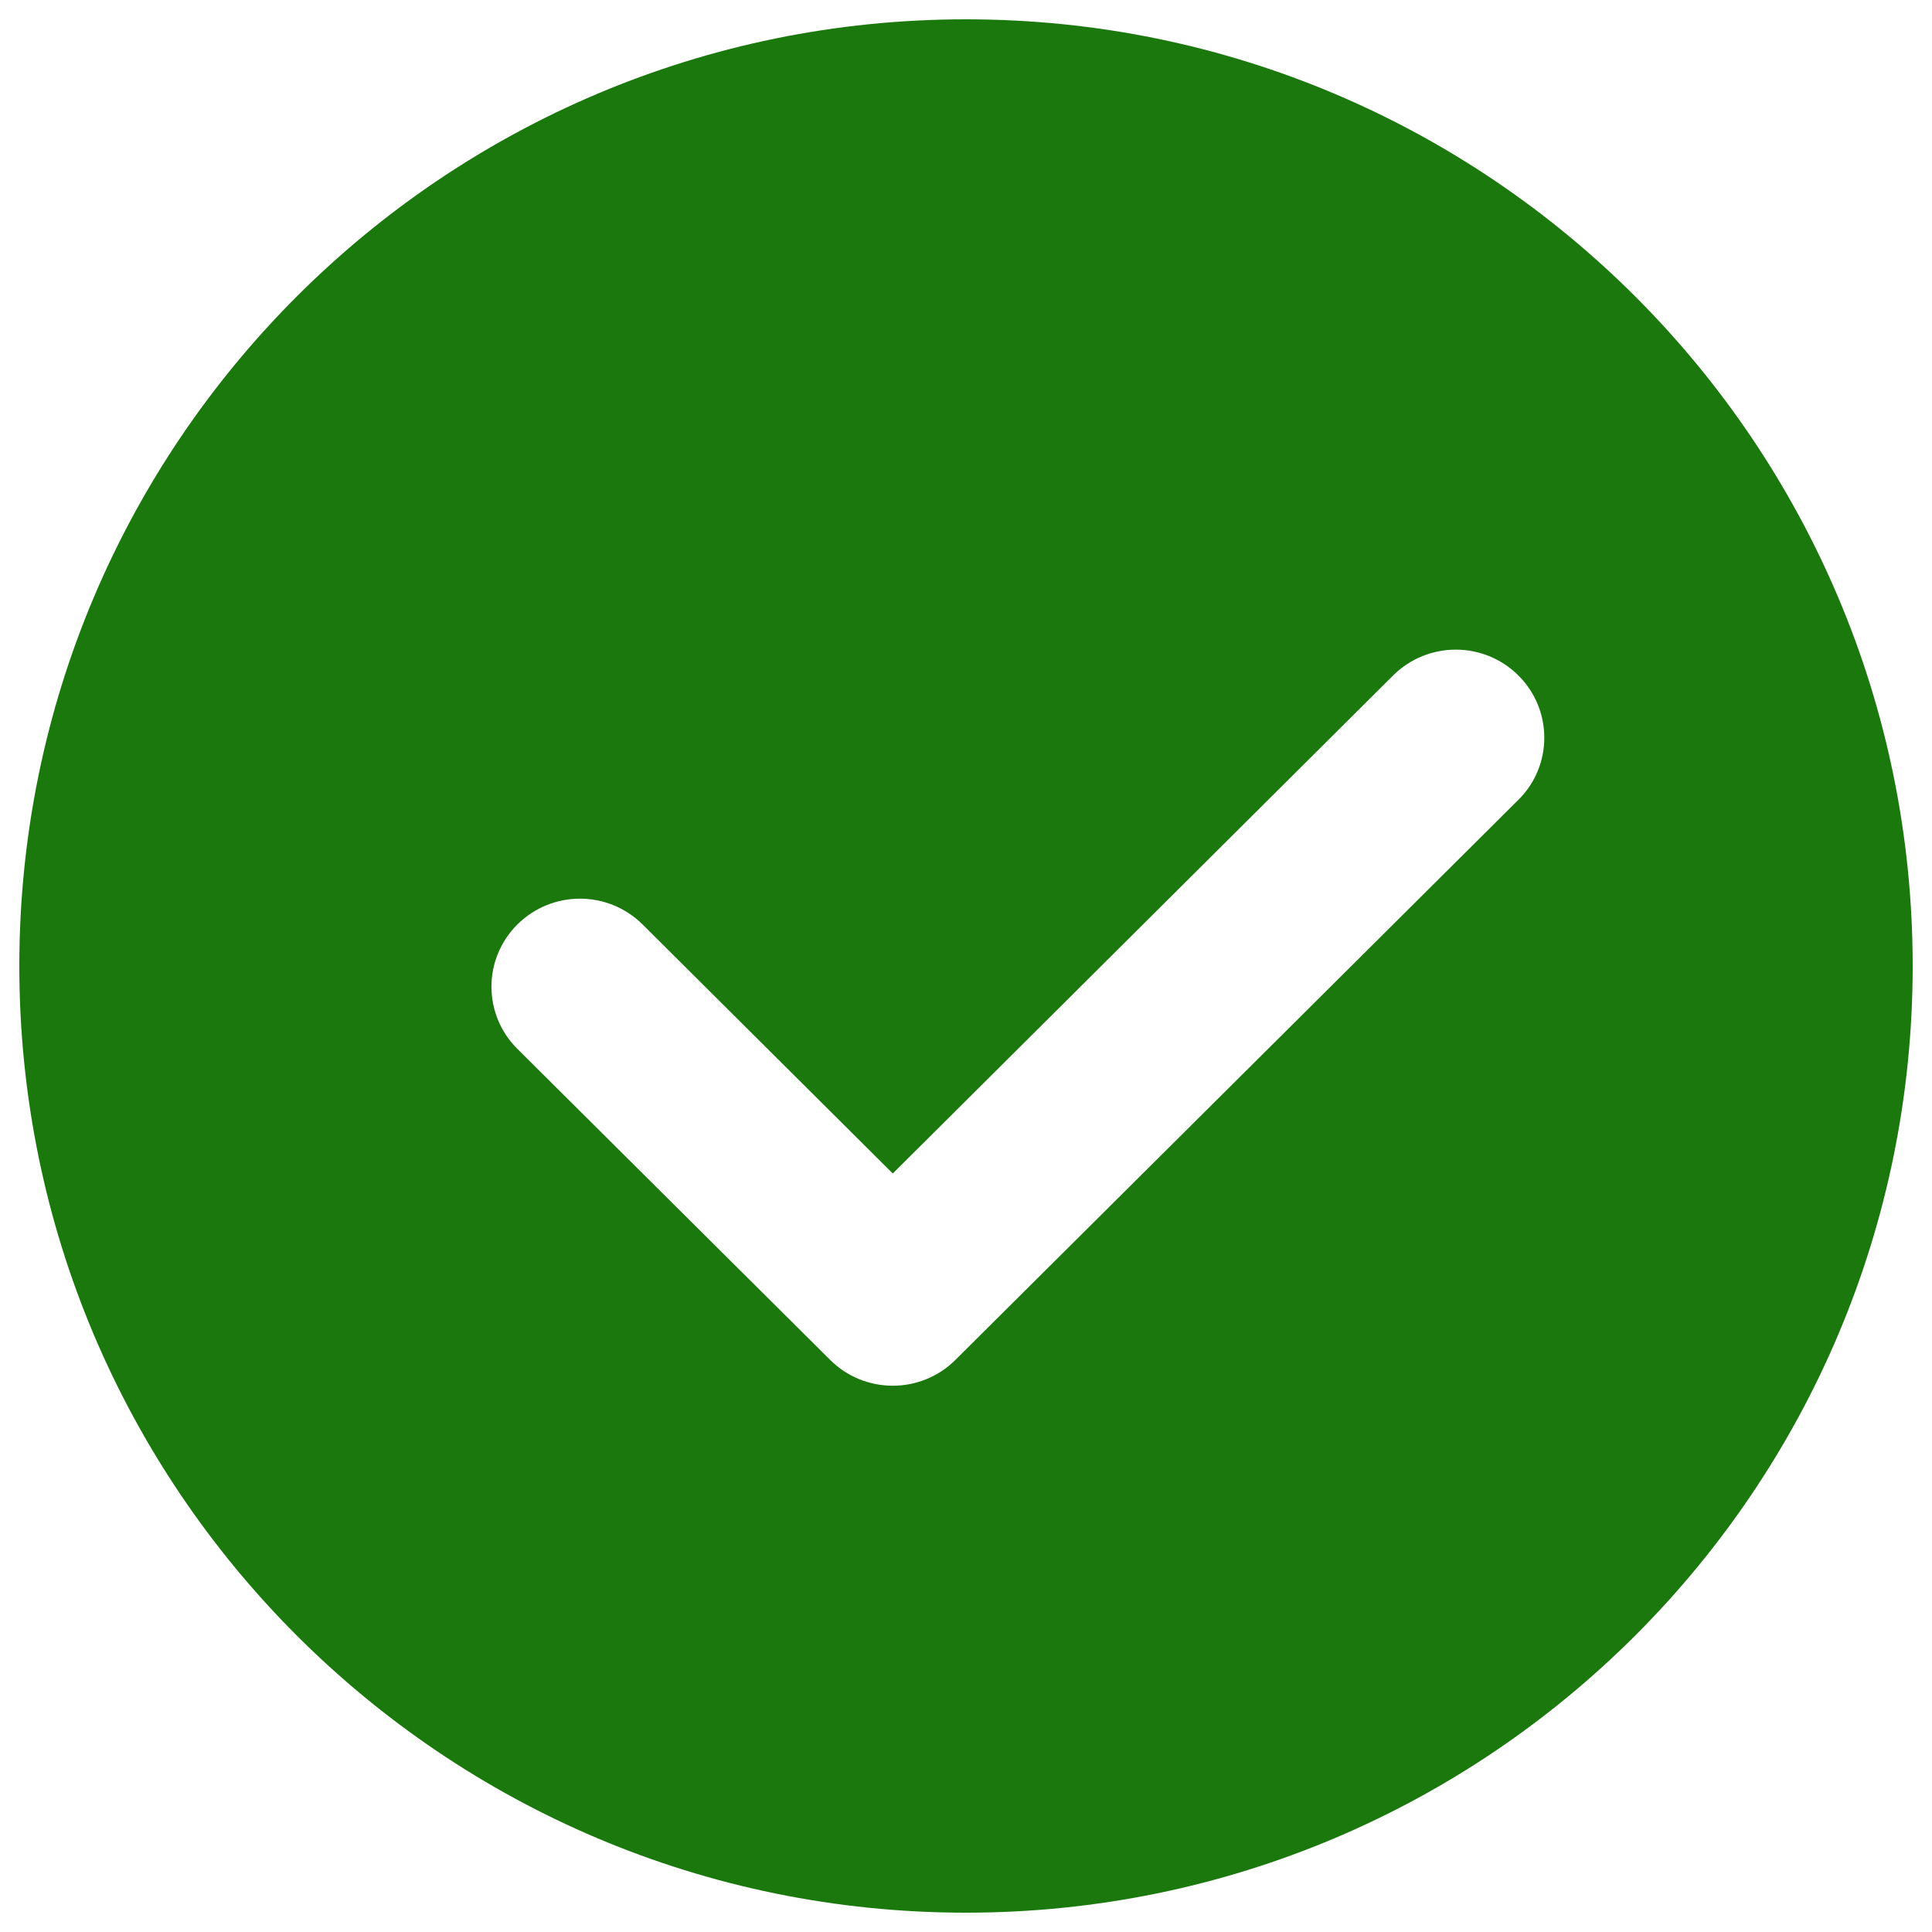 <?xml version="1.0" encoding="utf-8"?>
<!-- Svg Vector Icons : http://www.sfont.cn -->
<!DOCTYPE svg PUBLIC "-//W3C//DTD SVG 1.1//EN" "http://www.w3.org/Graphics/SVG/1.1/DTD/svg11.dtd">
<svg fill="#1a780d" version="1.1" xmlns="http://www.w3.org/2000/svg" xmlns:xlink="http://www.w3.org/1999/xlink" x="0px" y="0px" viewBox="0 0 1000 1000" enable-background="new 0 0 1000 1000" xml:space="preserve">
<g><path d="M500,990C229.4,990,10,770.6,10,500S229.4,10,500,10s490,219.4,490,490S770.6,990,500,990z M785.9,349.6c-17.9-17.8-46.9-17.8-64.8,0L462.1,607.4L332.6,478.5c-17.9-17.8-46.9-17.8-64.8,0c-17.9,17.8-17.9,46.6,0,64.4l161.9,161c17.9,17.8,46.9,17.8,64.8,0L785.9,414C803.8,396.3,803.8,367.4,785.9,349.6z"/></g>
</svg>